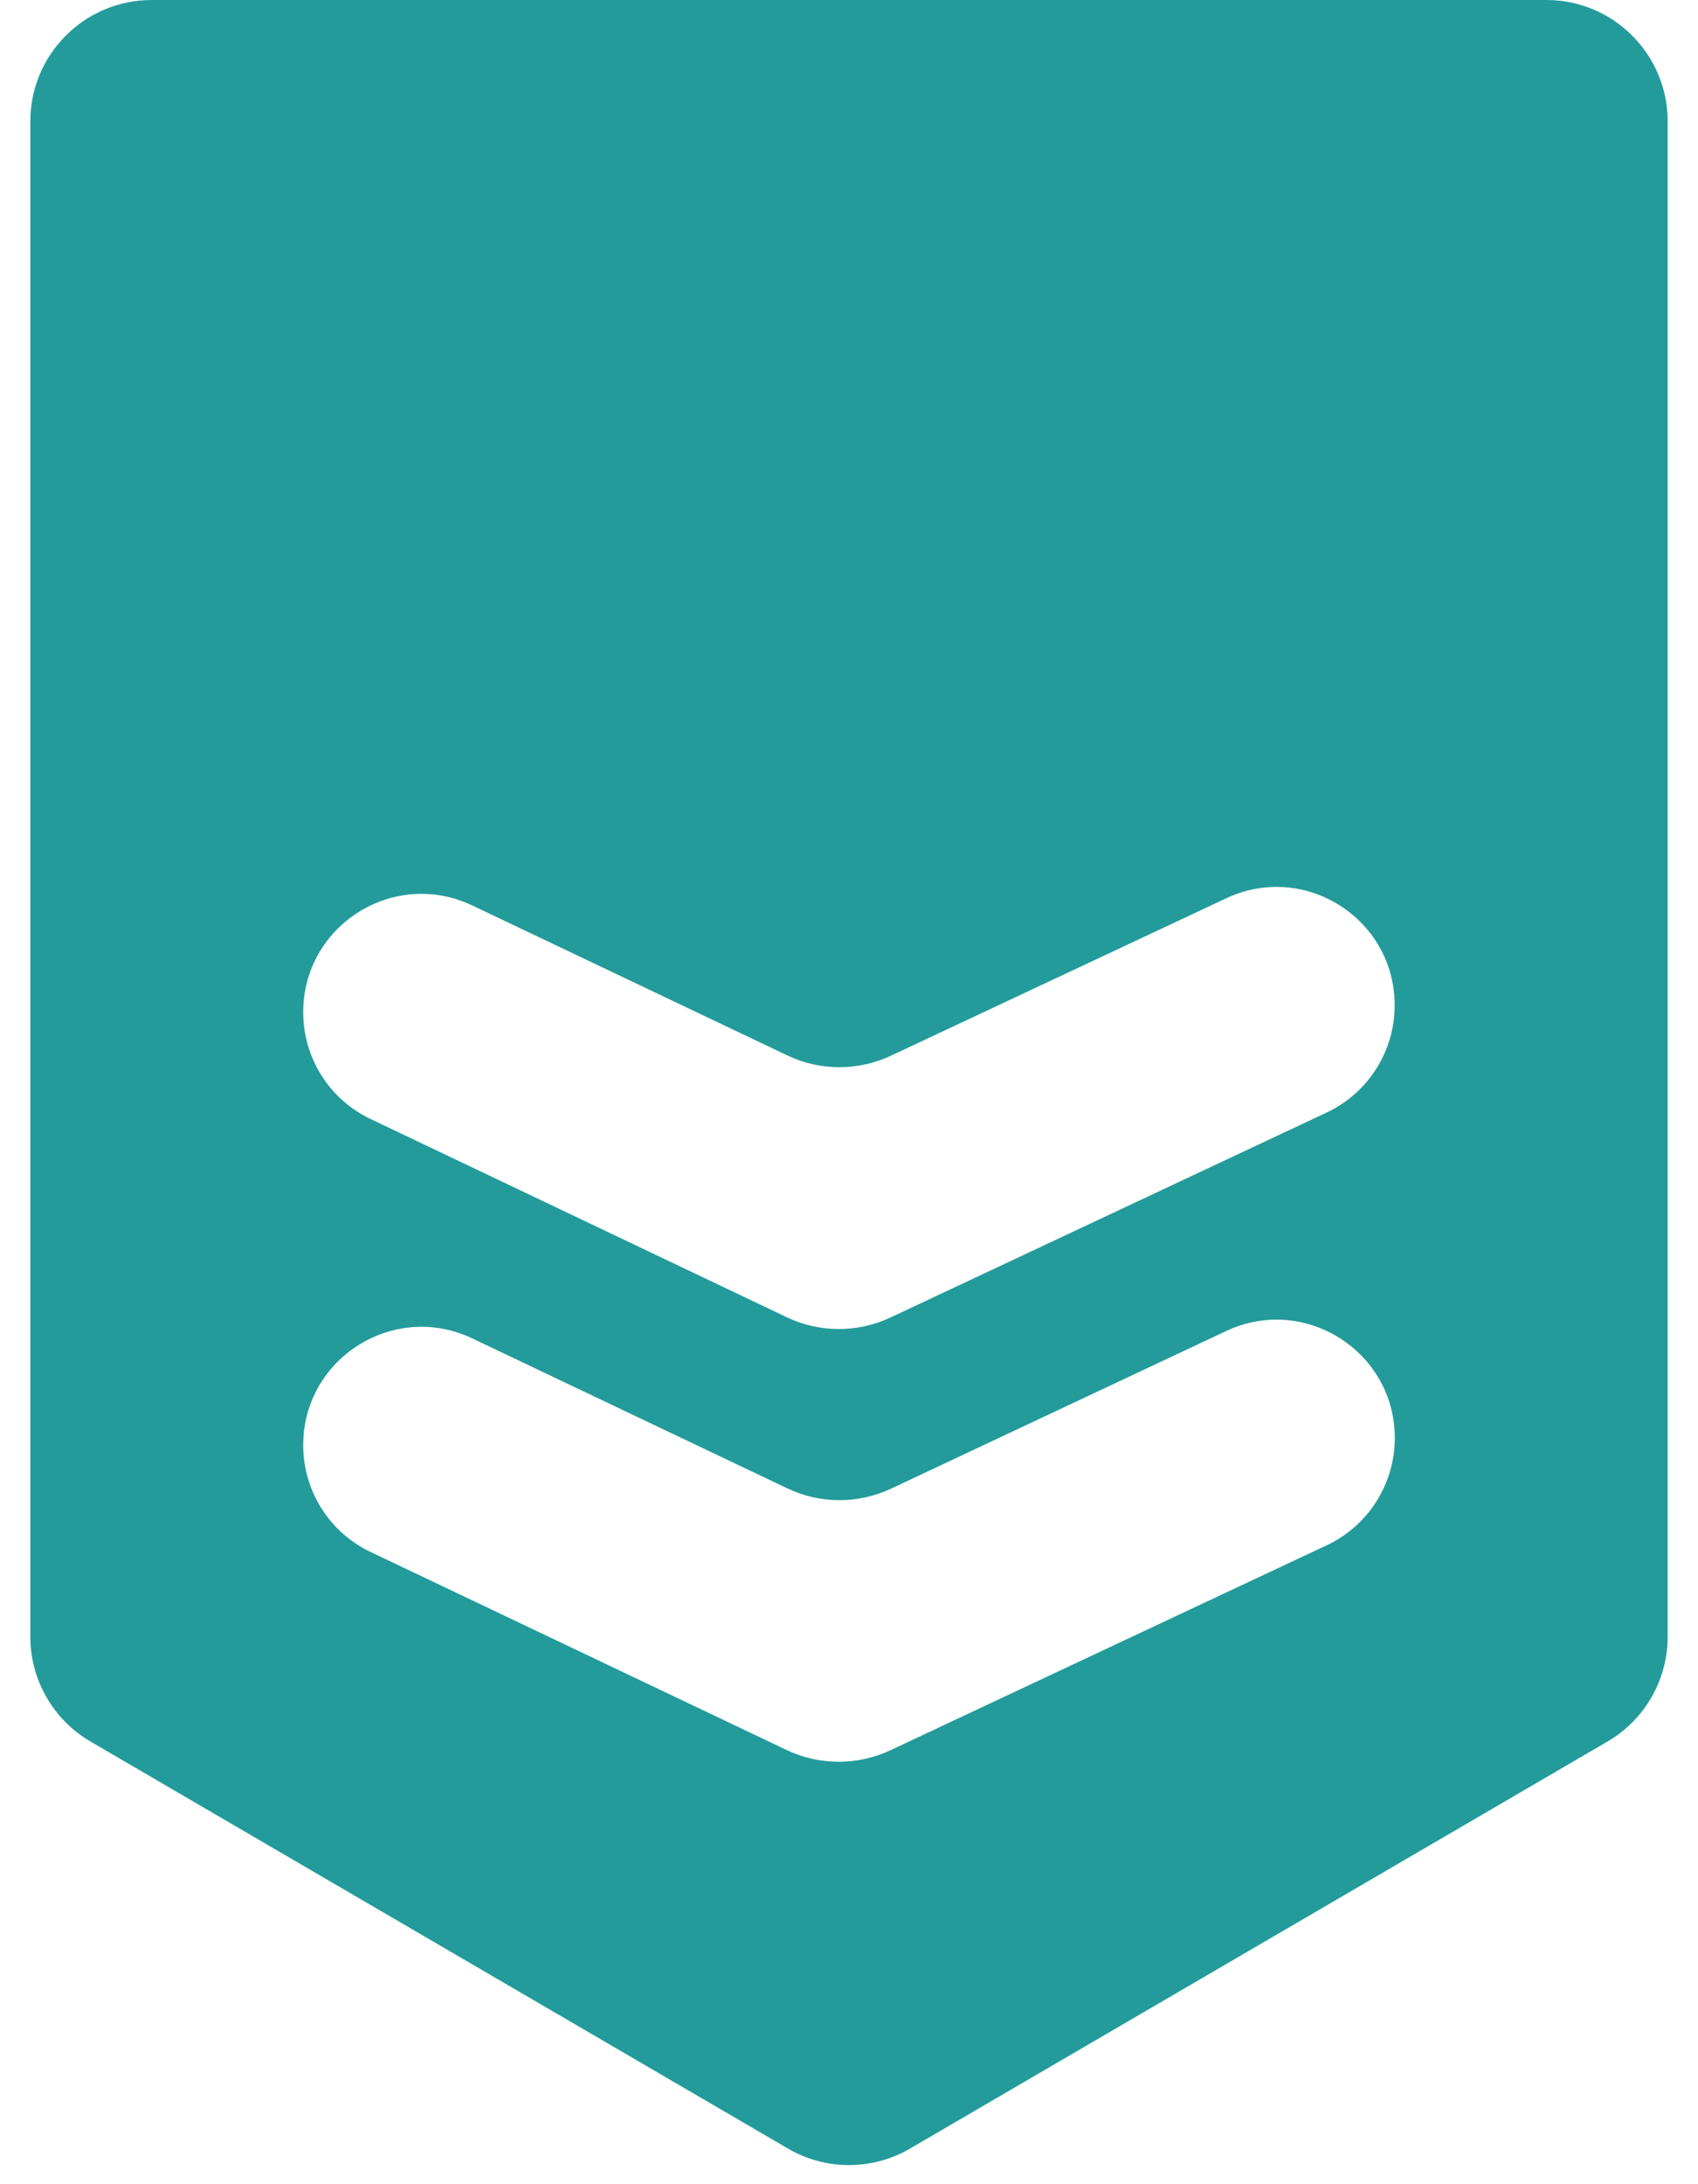 <svg width="14" height="18" viewBox="0 0 14 18" fill="none" xmlns="http://www.w3.org/2000/svg">
<path fill-rule="evenodd" clip-rule="evenodd" d="M13.75 1C13.75 0.448 13.302 0 12.75 0H1.25C0.698 0 0.25 0.448 0.25 1V13.488C0.25 13.844 0.439 14.173 0.746 14.352L6.496 17.706C6.807 17.888 7.193 17.888 7.504 17.706L13.254 14.352C13.561 14.173 13.75 13.844 13.75 13.488V1ZM6.486 10.855C6.756 10.984 7.07 10.985 7.341 10.858L10.939 9.168C11.281 9.007 11.499 8.663 11.499 8.285C11.499 7.571 10.757 7.099 10.11 7.403L7.346 8.7C7.076 8.827 6.762 8.827 6.492 8.698L3.894 7.462C3.247 7.154 2.5 7.626 2.5 8.342C2.5 8.718 2.716 9.061 3.056 9.222L6.486 10.855ZM7.347 12.268C7.076 12.395 6.762 12.395 6.492 12.266L3.894 11.03C3.247 10.722 2.5 11.194 2.5 11.91C2.5 12.286 2.716 12.629 3.056 12.79L6.486 14.422C6.756 14.55 7.07 14.551 7.341 14.424L10.94 12.734C11.282 12.573 11.5 12.229 11.5 11.851C11.5 11.137 10.757 10.665 10.11 10.969L7.347 12.268Z" fill="#249B9B"/>
</svg>
